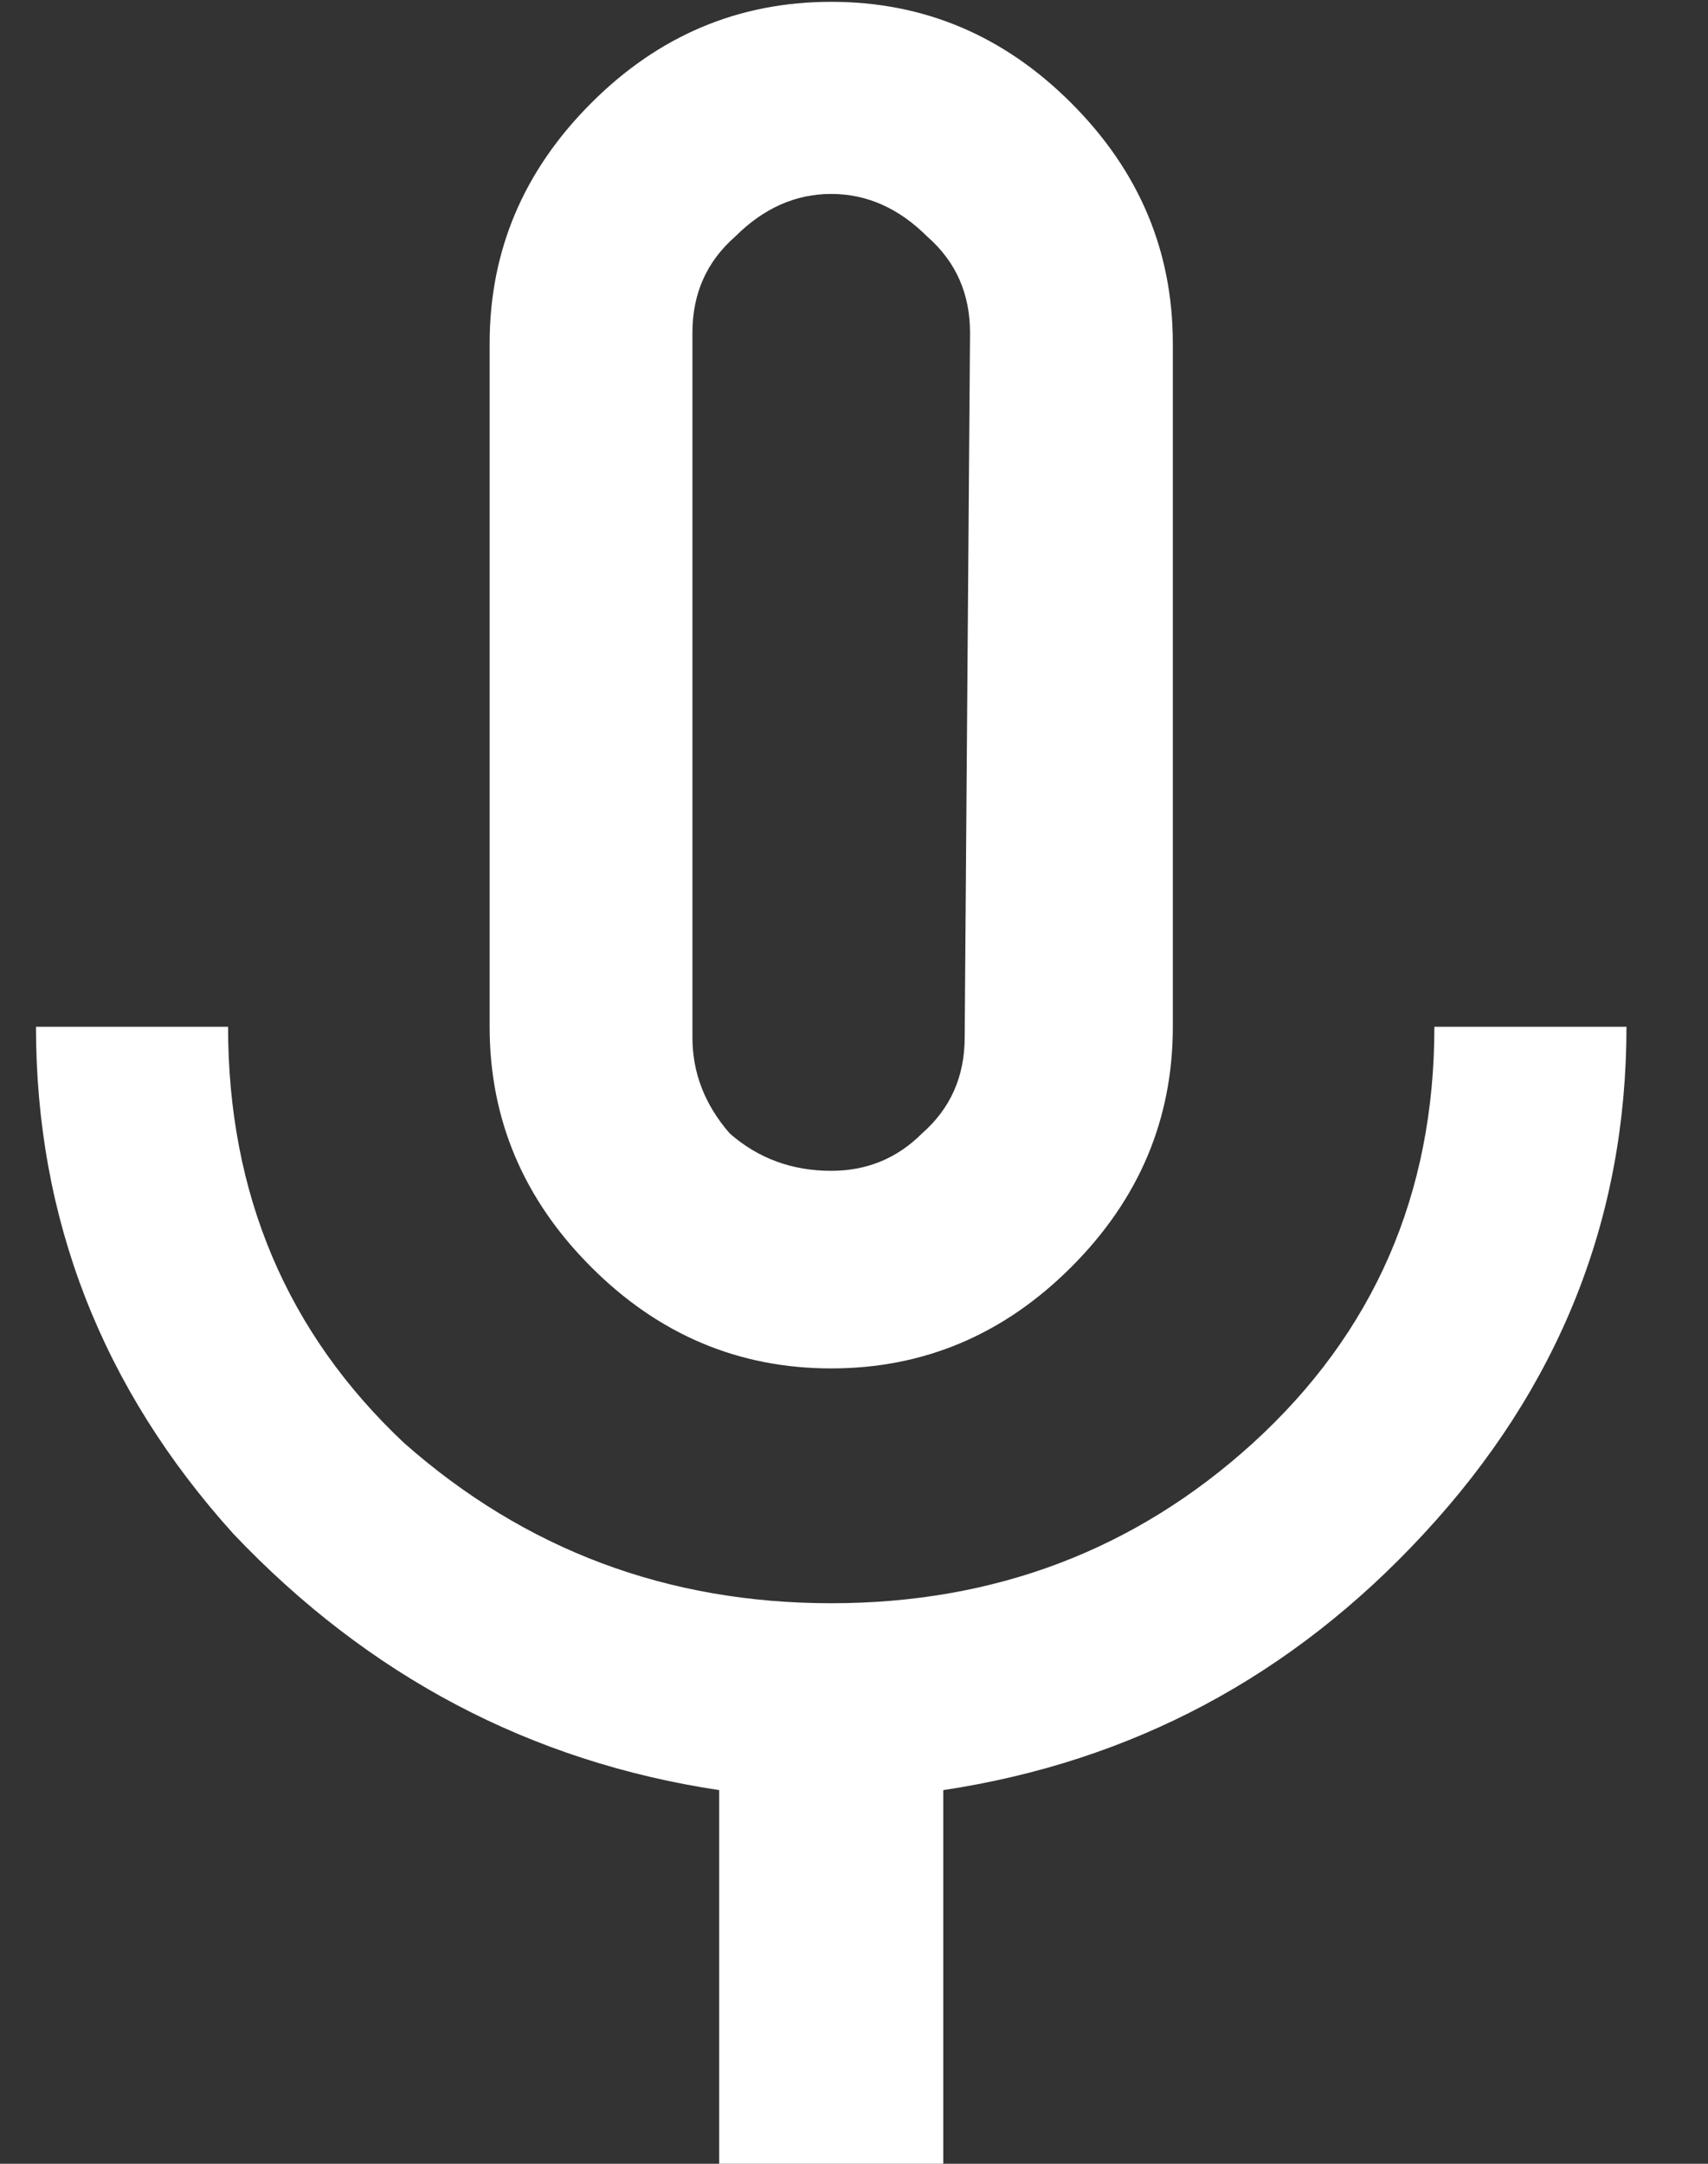<svg width="15" height="19" viewBox="0 0 15 19" fill="none" xmlns="http://www.w3.org/2000/svg">
<rect x="0" y="0" width="15" height="19" fill="#333333" stroke="none"/>
<path d="M12.597 9.016H14.284C14.284 10.703 13.691 12.188 12.503 13.469C11.347 14.719 9.941 15.469 8.284 15.719V19H6.316V15.719C4.659 15.469 3.237 14.719 2.05 13.469C0.894 12.188 0.316 10.703 0.316 9.016H2.003C2.003 10.484 2.519 11.703 3.55 12.672C4.612 13.609 5.862 14.078 7.3 14.078C8.738 14.078 9.972 13.609 11.003 12.672C12.066 11.703 12.597 10.484 12.597 9.016ZM6.081 2.922V9.109C6.081 9.422 6.191 9.703 6.409 9.953C6.659 10.172 6.956 10.281 7.3 10.281C7.612 10.281 7.878 10.172 8.097 9.953C8.347 9.734 8.472 9.453 8.472 9.109L8.519 2.922C8.519 2.578 8.394 2.297 8.144 2.078C7.894 1.828 7.612 1.703 7.3 1.703C6.987 1.703 6.706 1.828 6.456 2.078C6.206 2.297 6.081 2.578 6.081 2.922ZM9.409 11.125C8.816 11.719 8.113 12.016 7.3 12.016C6.487 12.016 5.784 11.719 5.191 11.125C4.597 10.531 4.3 9.828 4.3 9.016V3.016C4.3 2.203 4.597 1.5 5.191 0.906C5.784 0.312 6.487 0.016 7.3 0.016C8.113 0.016 8.816 0.312 9.409 0.906C10.003 1.5 10.3 2.203 10.3 3.016V9.016C10.3 9.828 10.003 10.531 9.409 11.125Z" fill="white"/>
</svg>
